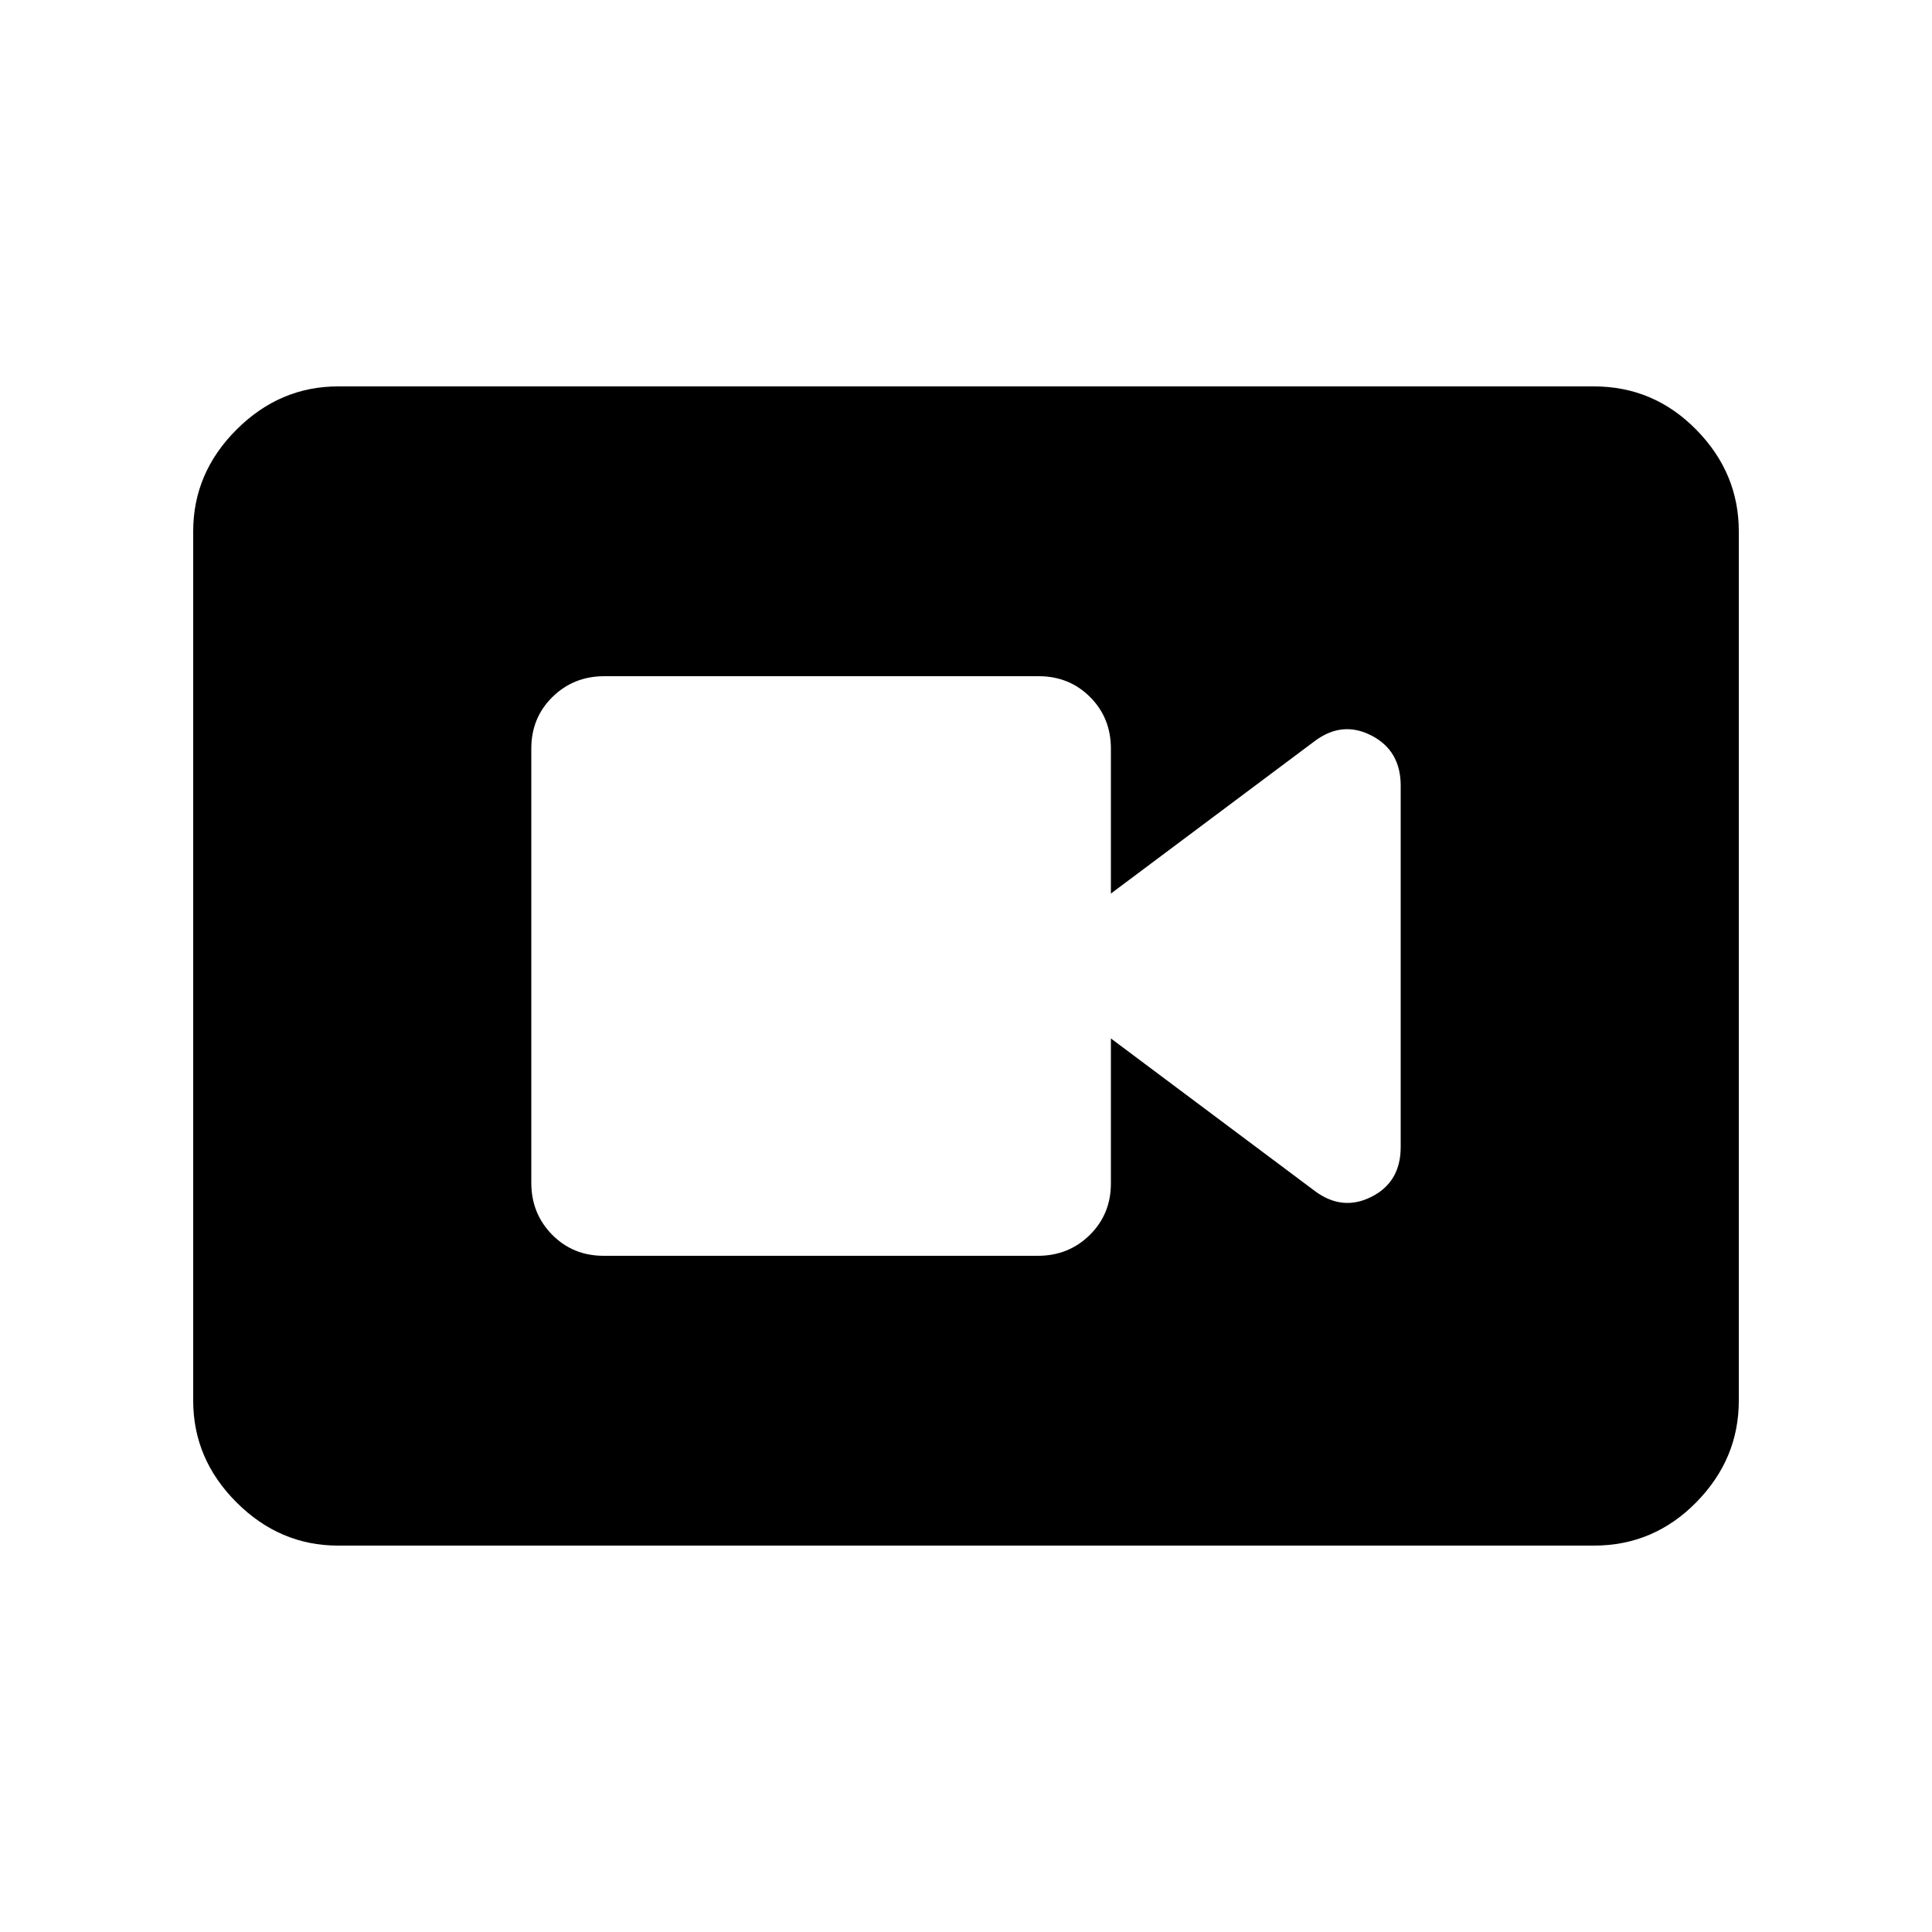 <svg xmlns="http://www.w3.org/2000/svg" height="20" viewBox="0 -960 960 960" width="20"><path d="M299.96-336h215.757Q531-336 541.5-346.35 552-356.7 552-372v-72l101.31 75.782Q667-358 681.5-365.328q14.5-7.328 14.5-24.732v-179.536Q696-587 681.5-594.5t-28.19 2.718L552-516v-72q0-15.3-10.338-25.65Q531.323-624 516.04-624H300.283Q285-624 274.5-613.662 264-603.323 264-588.04v215.757Q264-357 274.338-346.5 284.677-336 299.96-336ZM168-192q-29 0-50.5-21.5T96-264v-432q0-29 21.5-50.5T168-768h624q29.7 0 50.85 21.5Q864-725 864-696v432q0 29-21.15 50.5T792-192H168Z"/></svg>